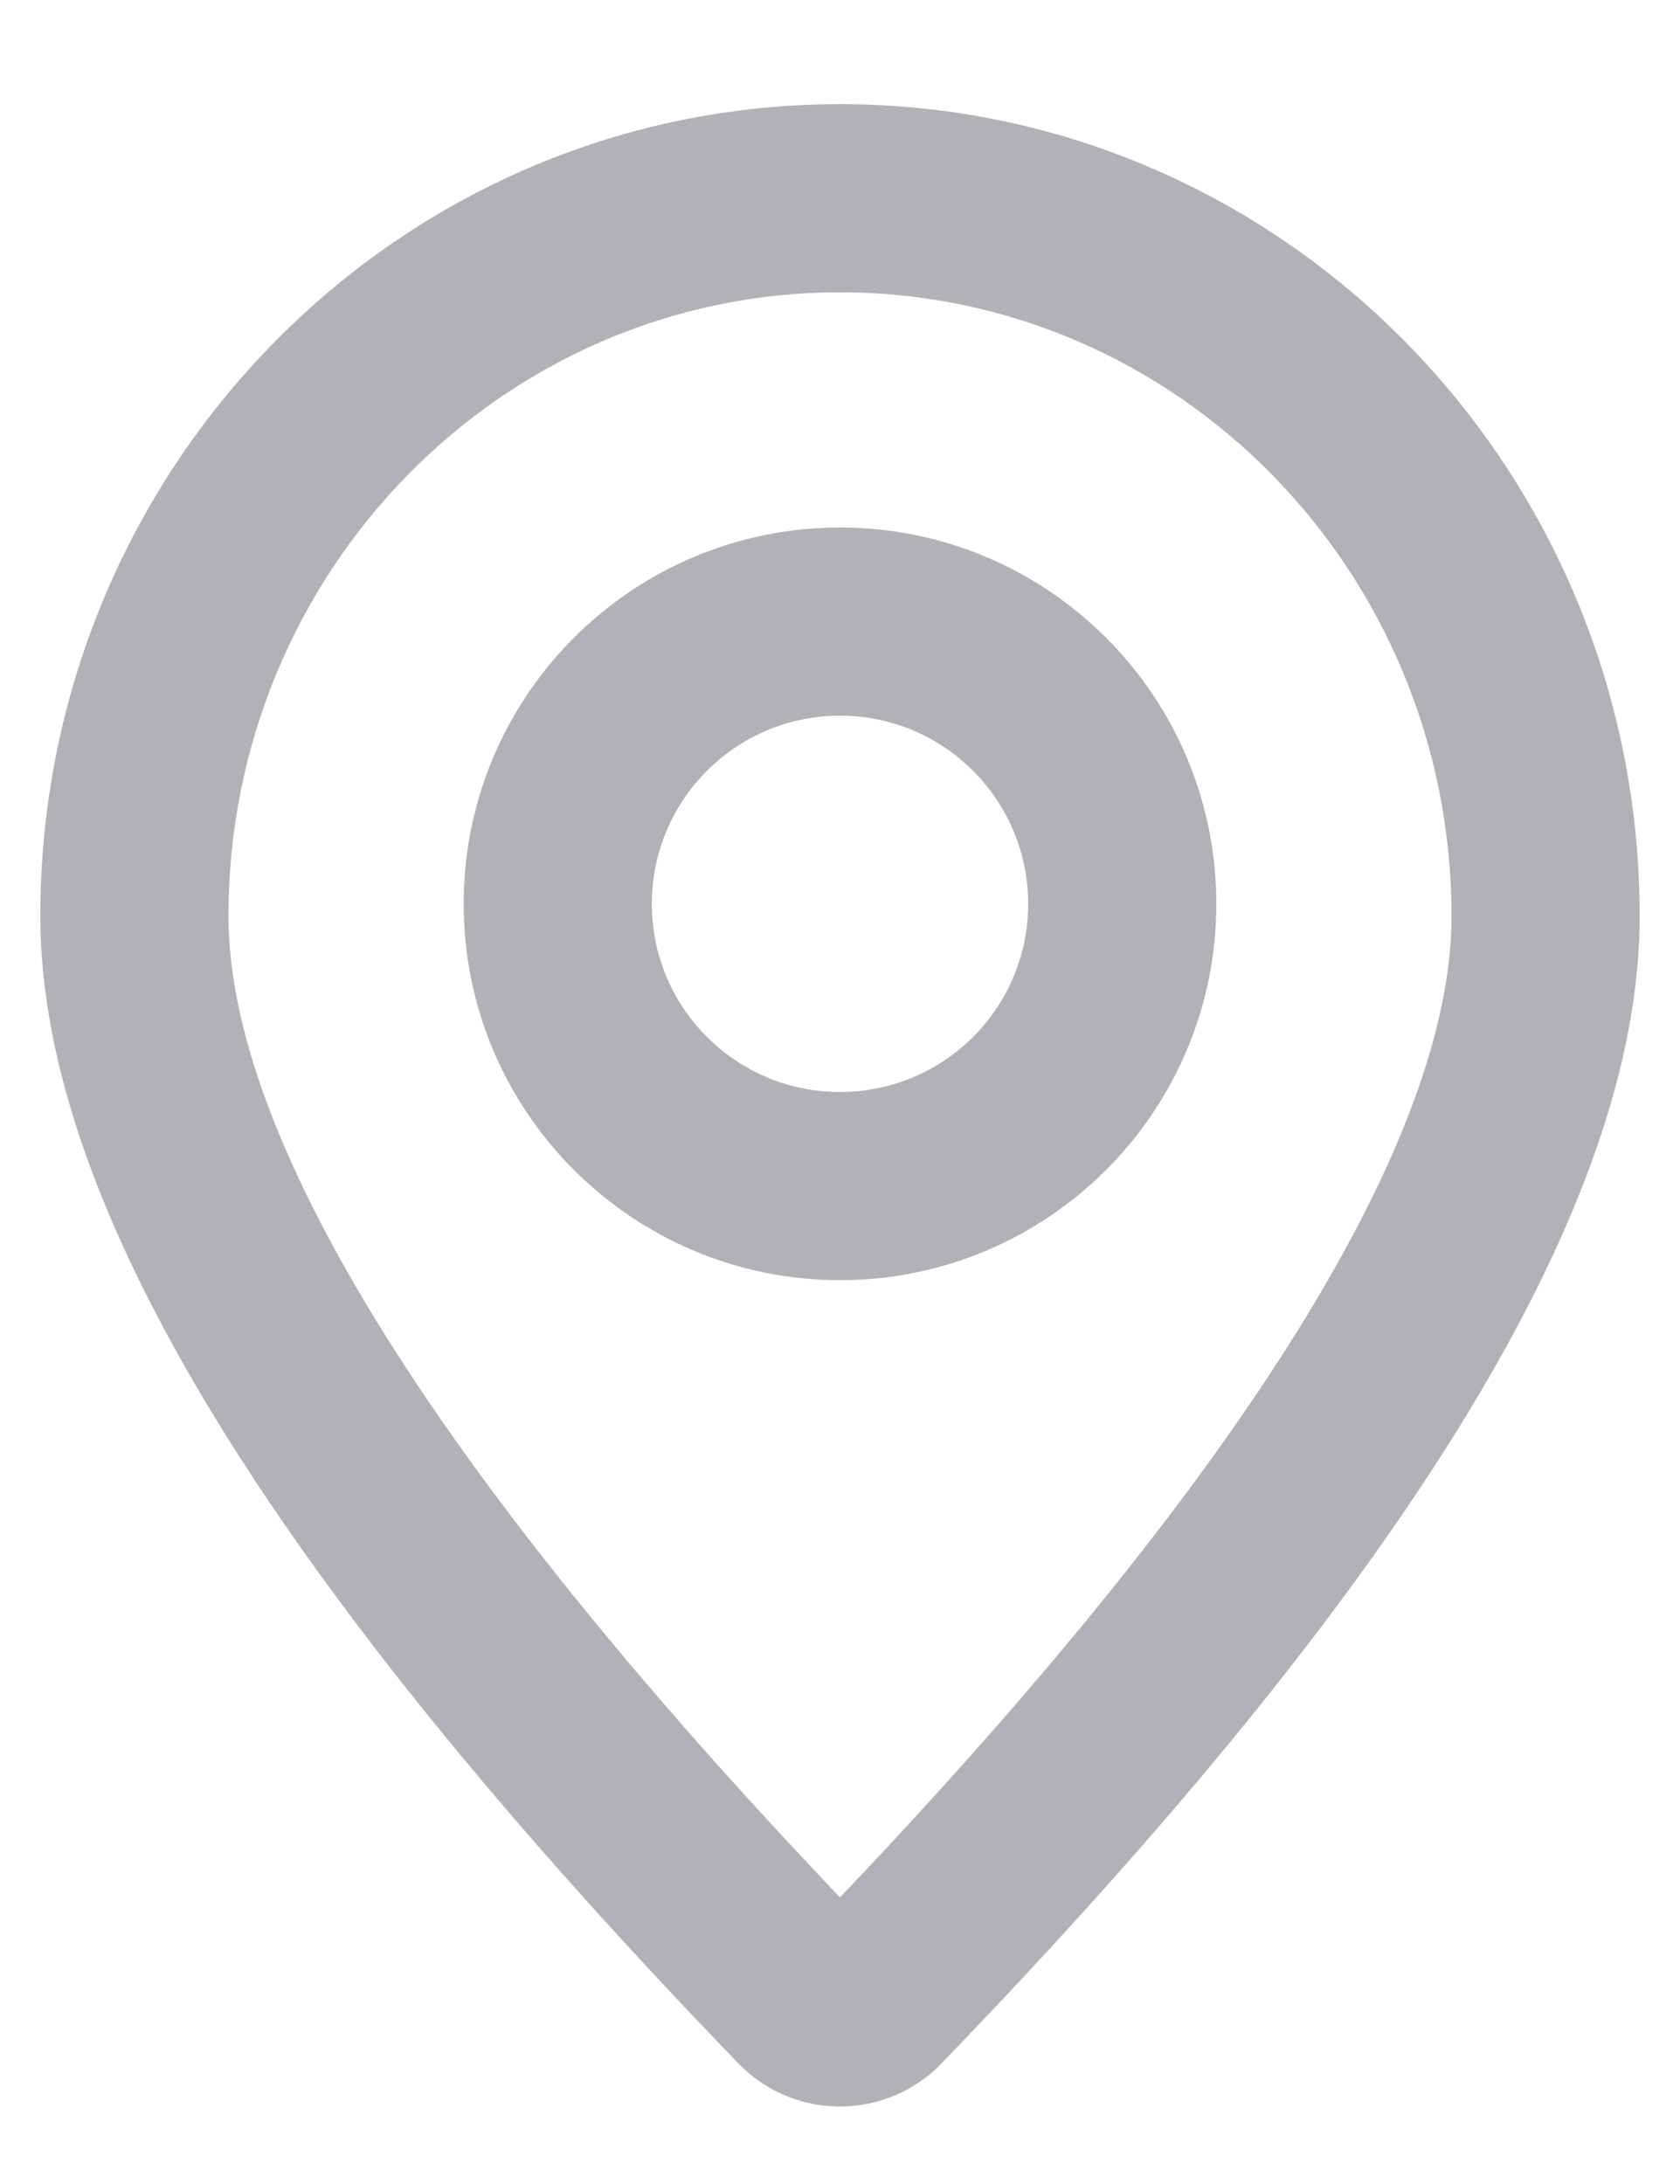 <svg width="10" height="13" viewBox="0 0 10 13" fill="none" xmlns="http://www.w3.org/2000/svg">
<path d="M8.64 5.453C8.64 3.401 7.008 1.74 5 1.74C2.992 1.74 1.36 3.401 1.36 5.453C1.36 6.762 2.564 8.736 5 11.294C7.436 8.736 8.64 6.762 8.64 5.453ZM5.584 12.303C5.25 12.625 4.718 12.616 4.396 12.283C1.636 9.426 0.24 7.179 0.24 5.453C0.24 2.786 2.369 0.62 5 0.62C7.631 0.62 9.76 2.786 9.76 5.453C9.76 7.179 8.364 9.426 5.604 12.282L5.584 12.303ZM5 7.62C3.763 7.62 2.76 6.617 2.76 5.38C2.76 4.143 3.763 3.14 5 3.14C6.237 3.14 7.24 4.143 7.24 5.38C7.24 6.617 6.237 7.62 5 7.62ZM5 6.5C5.619 6.5 6.12 5.999 6.12 5.38C6.12 4.762 5.619 4.26 5 4.26C4.381 4.26 3.88 4.762 3.88 5.38C3.88 5.999 4.381 6.5 5 6.5Z" fill="#B0B2B5"/>
</svg>
